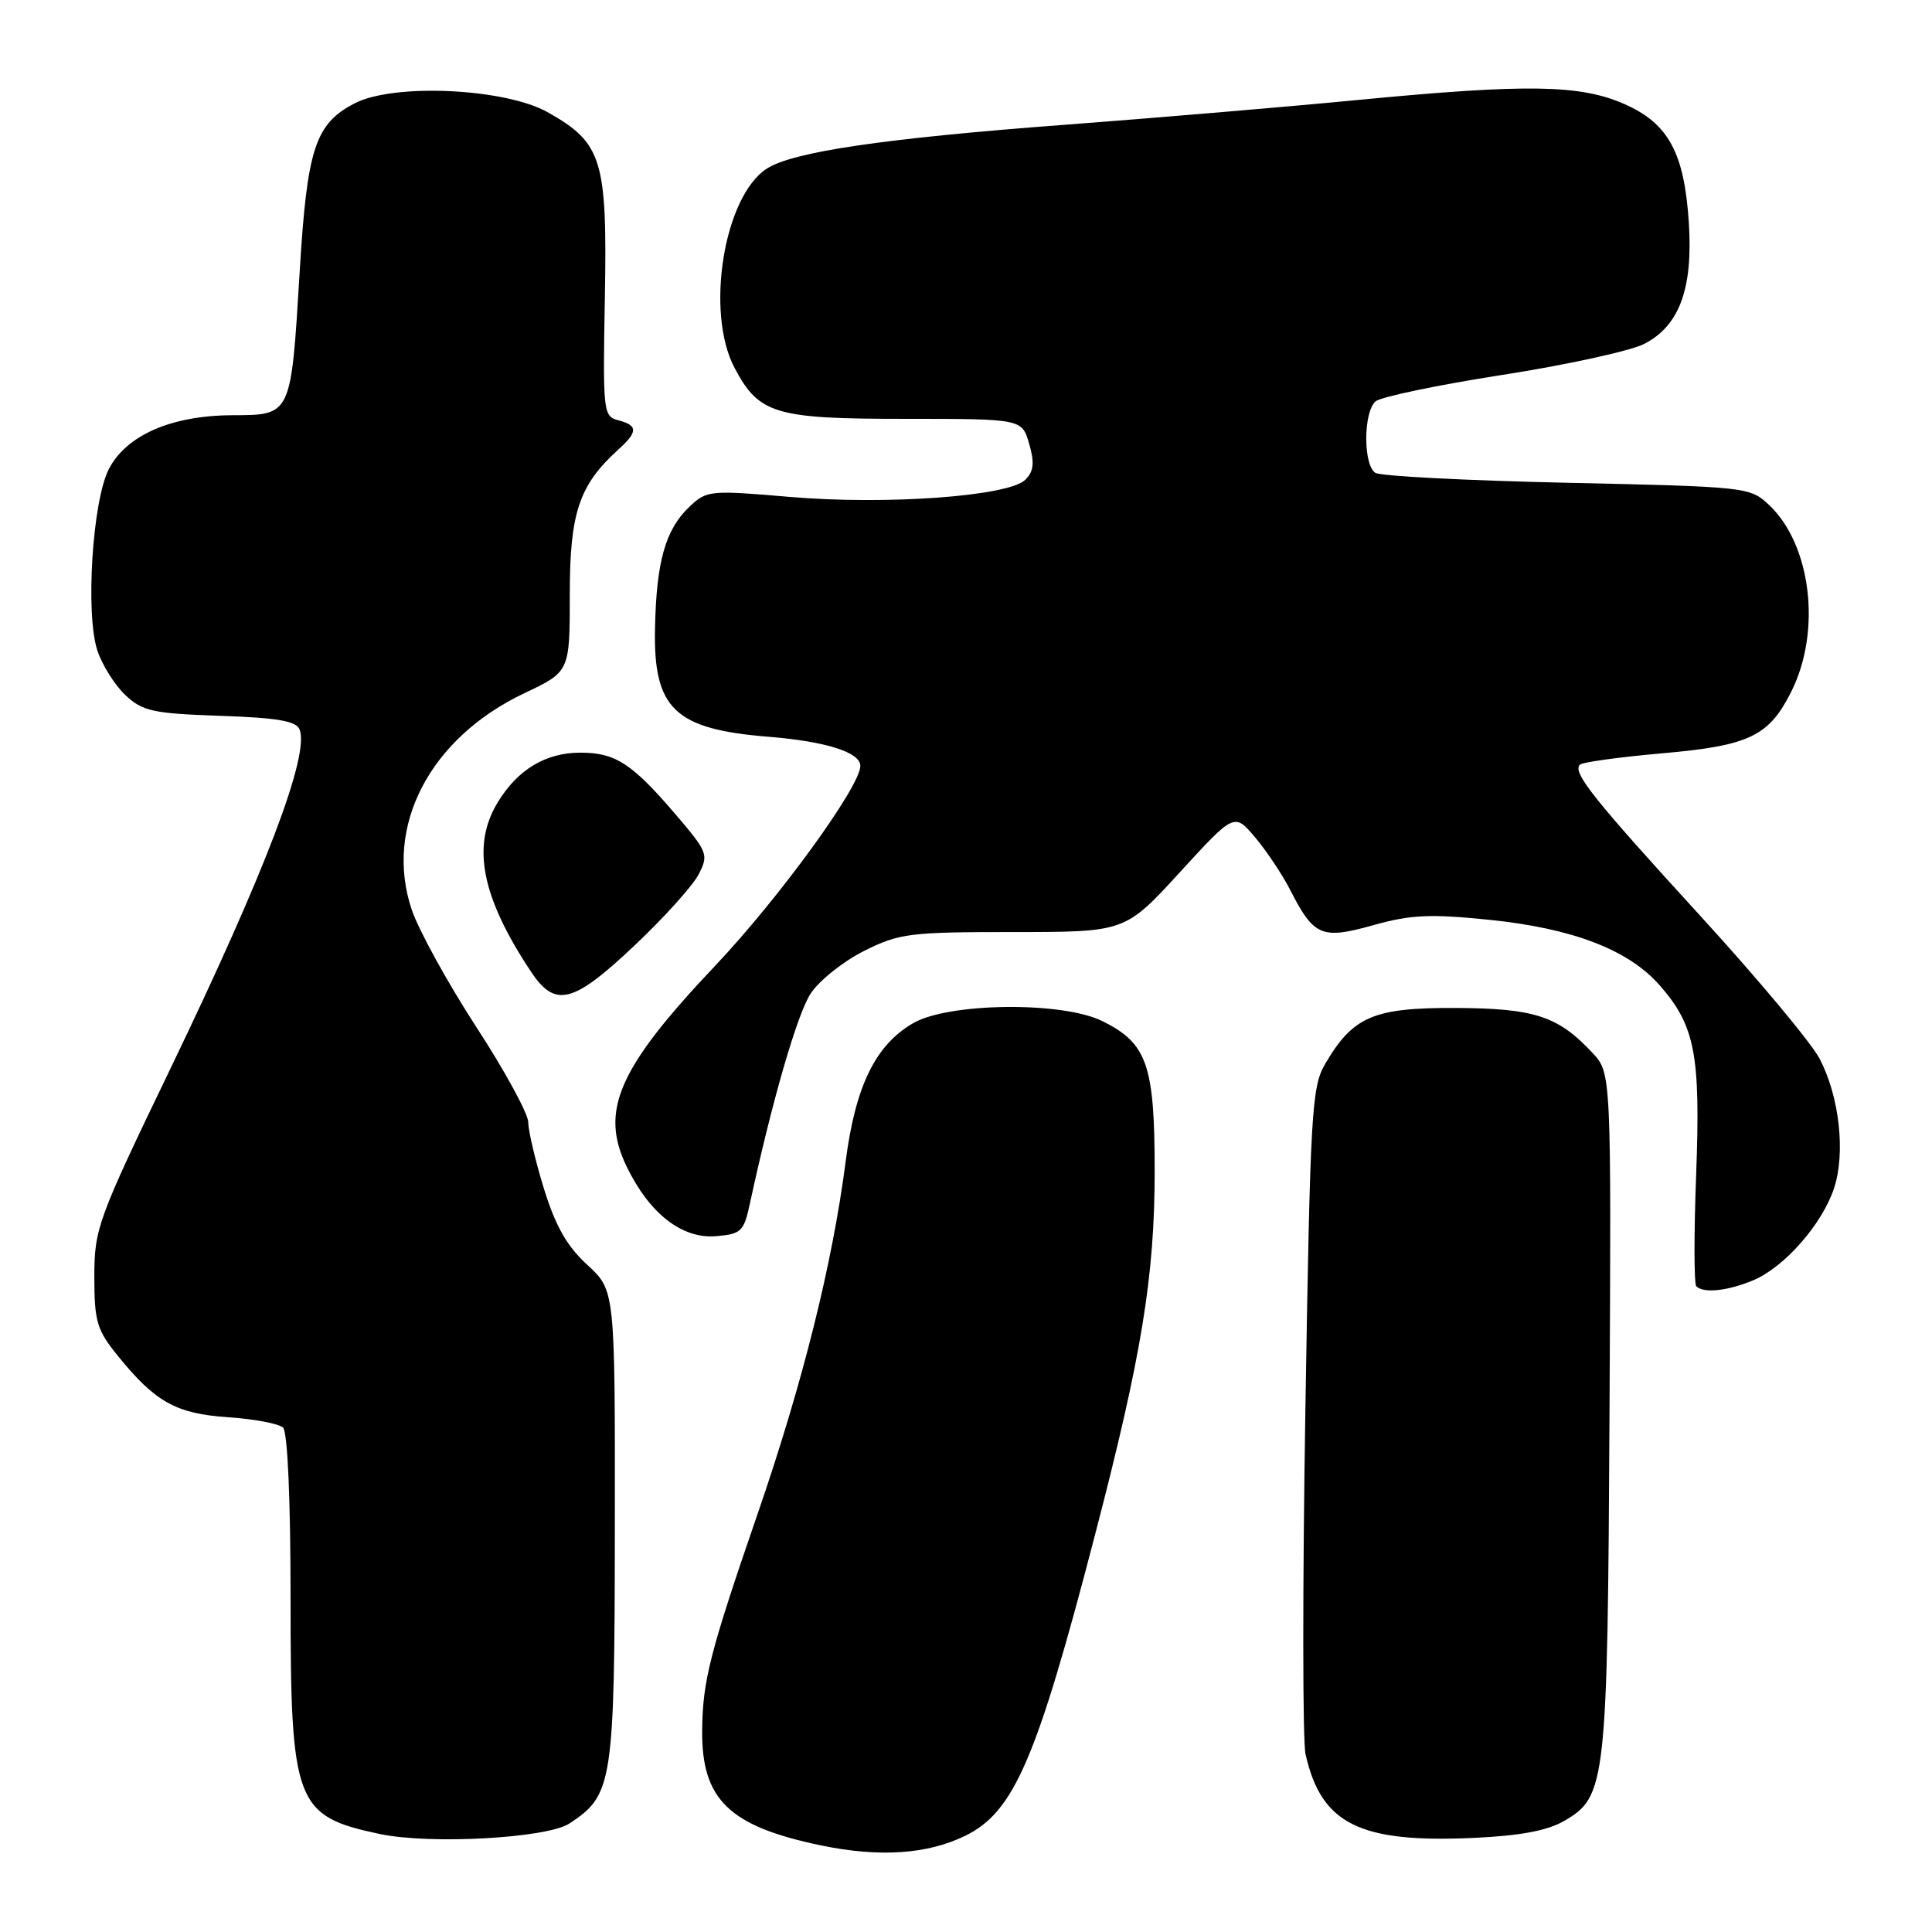 <?xml version="1.0" encoding="UTF-8" standalone="no"?>
<!DOCTYPE svg PUBLIC "-//W3C//DTD SVG 1.1//EN" "http://www.w3.org/Graphics/SVG/1.1/DTD/svg11.dtd" >
<svg xmlns="http://www.w3.org/2000/svg" xmlns:xlink="http://www.w3.org/1999/xlink" version="1.1" viewBox="0 0 256 256">
 <g >
 <path fill="currentColor"
d=" M 127.92 243.24 C 134.36 240.08 137.34 233.18 145.06 203.51 C 151.28 179.64 153.00 169.14 153.00 155.16 C 153.00 141.08 152.00 138.22 146.04 135.29 C 140.73 132.67 125.65 132.85 120.97 135.59 C 115.98 138.50 113.34 143.93 112.05 153.93 C 110.29 167.51 106.37 183.22 100.42 200.50 C 94.06 218.96 93.10 222.71 93.04 229.30 C 92.96 238.47 96.63 242.01 108.86 244.54 C 116.57 246.13 122.91 245.70 127.92 243.24 Z  M 75.44 241.63 C 81.21 237.85 81.44 236.36 81.47 202.24 C 81.50 170.98 81.50 170.98 77.83 167.61 C 75.12 165.13 73.61 162.47 72.08 157.52 C 70.94 153.82 70.00 149.86 70.00 148.73 C 70.00 147.59 66.90 141.90 63.11 136.08 C 59.33 130.26 55.48 123.27 54.56 120.55 C 50.84 109.52 56.95 97.78 69.49 91.85 C 75.50 89.00 75.50 89.00 75.50 78.75 C 75.50 67.93 76.73 64.27 81.97 59.53 C 84.54 57.21 84.53 56.37 81.93 55.69 C 79.93 55.17 79.87 54.61 80.15 39.33 C 80.47 21.15 79.79 18.94 72.59 14.88 C 66.92 11.69 52.20 11.00 47.00 13.69 C 41.76 16.40 40.69 19.67 39.71 36.00 C 38.55 55.17 38.63 54.99 30.77 55.02 C 22.73 55.05 16.75 57.66 14.43 62.14 C 12.25 66.35 11.30 81.34 12.90 86.19 C 13.54 88.13 15.21 90.78 16.61 92.10 C 18.88 94.24 20.24 94.54 29.15 94.85 C 36.81 95.11 39.27 95.54 39.70 96.67 C 41.02 100.10 35.16 115.49 22.63 141.50 C 12.92 161.64 12.51 162.77 12.50 169.15 C 12.50 175.09 12.83 176.22 15.56 179.59 C 20.57 185.79 23.32 187.33 30.24 187.79 C 33.68 188.03 36.95 188.64 37.50 189.16 C 38.11 189.73 38.50 198.63 38.50 211.80 C 38.50 238.99 39.12 240.64 50.30 243.01 C 56.96 244.43 72.47 243.57 75.44 241.63 Z  M 207.30 241.26 C 212.82 238.05 213.01 236.33 213.27 186.96 C 213.50 142.18 213.50 142.18 211.00 139.50 C 206.47 134.63 203.30 133.60 192.81 133.56 C 181.98 133.52 179.27 134.69 175.58 140.99 C 173.80 144.03 173.61 147.37 172.97 186.80 C 172.59 210.19 172.60 230.73 172.99 232.44 C 175.08 241.71 180.13 244.22 195.30 243.53 C 201.50 243.24 205.05 242.57 207.30 241.26 Z  M 232.30 169.65 C 236.44 167.92 241.44 162.22 243.02 157.45 C 244.56 152.78 243.74 145.35 241.13 140.32 C 240.04 138.22 232.98 129.76 225.45 121.52 C 211.16 105.90 208.32 102.34 209.34 101.33 C 209.67 100.99 214.57 100.32 220.22 99.82 C 231.81 98.81 234.41 97.56 237.39 91.57 C 241.37 83.55 239.99 72.16 234.39 66.89 C 231.88 64.54 231.45 64.49 207.67 63.97 C 194.38 63.68 182.94 63.09 182.25 62.66 C 180.61 61.64 180.64 54.54 182.29 53.17 C 183.01 52.58 190.57 51.00 199.11 49.67 C 207.64 48.34 216.09 46.49 217.89 45.56 C 222.54 43.15 224.34 38.24 223.78 29.51 C 223.18 20.24 221.08 16.37 215.27 13.80 C 209.40 11.20 202.35 11.09 180.00 13.24 C 170.38 14.17 152.82 15.65 141.00 16.54 C 117.08 18.34 105.00 20.12 101.58 22.36 C 95.90 26.08 93.44 41.38 97.33 48.74 C 100.57 54.87 102.66 55.50 119.92 55.50 C 135.41 55.50 135.41 55.50 136.37 58.80 C 137.10 61.34 136.98 62.45 135.86 63.57 C 133.66 65.76 117.46 66.94 104.62 65.84 C 94.13 64.94 93.65 64.98 91.40 67.10 C 88.18 70.12 86.97 74.38 86.79 83.28 C 86.57 93.92 89.40 96.62 101.78 97.62 C 109.46 98.24 114.00 99.68 114.00 101.49 C 114.00 104.20 103.25 118.99 94.78 127.95 C 81.93 141.52 79.45 147.16 83.03 154.57 C 86.07 160.83 90.37 164.18 94.89 163.80 C 98.21 163.52 98.57 163.18 99.36 159.50 C 102.28 145.96 105.64 134.33 107.43 131.63 C 108.57 129.91 111.75 127.38 114.50 126.00 C 119.16 123.67 120.51 123.50 134.29 123.50 C 149.08 123.50 149.08 123.50 156.32 115.60 C 163.56 107.69 163.56 107.69 166.33 110.98 C 167.85 112.79 169.94 115.92 170.97 117.95 C 174.10 124.07 175.13 124.51 181.97 122.59 C 186.93 121.20 189.48 121.08 197.35 121.88 C 208.39 123.01 215.78 125.85 219.90 130.54 C 224.61 135.90 225.34 139.71 224.75 155.63 C 224.45 163.47 224.46 170.13 224.77 170.44 C 225.73 171.40 228.92 171.06 232.30 169.65 Z  M 84.05 125.31 C 87.95 121.63 91.78 117.39 92.56 115.88 C 93.92 113.25 93.80 112.93 89.56 107.96 C 83.76 101.17 81.55 99.73 76.92 99.73 C 72.32 99.73 68.61 101.95 65.96 106.30 C 62.45 112.05 63.78 118.84 70.35 128.74 C 73.56 133.58 75.91 133.00 84.05 125.31 Z "/>
</g>
</svg>